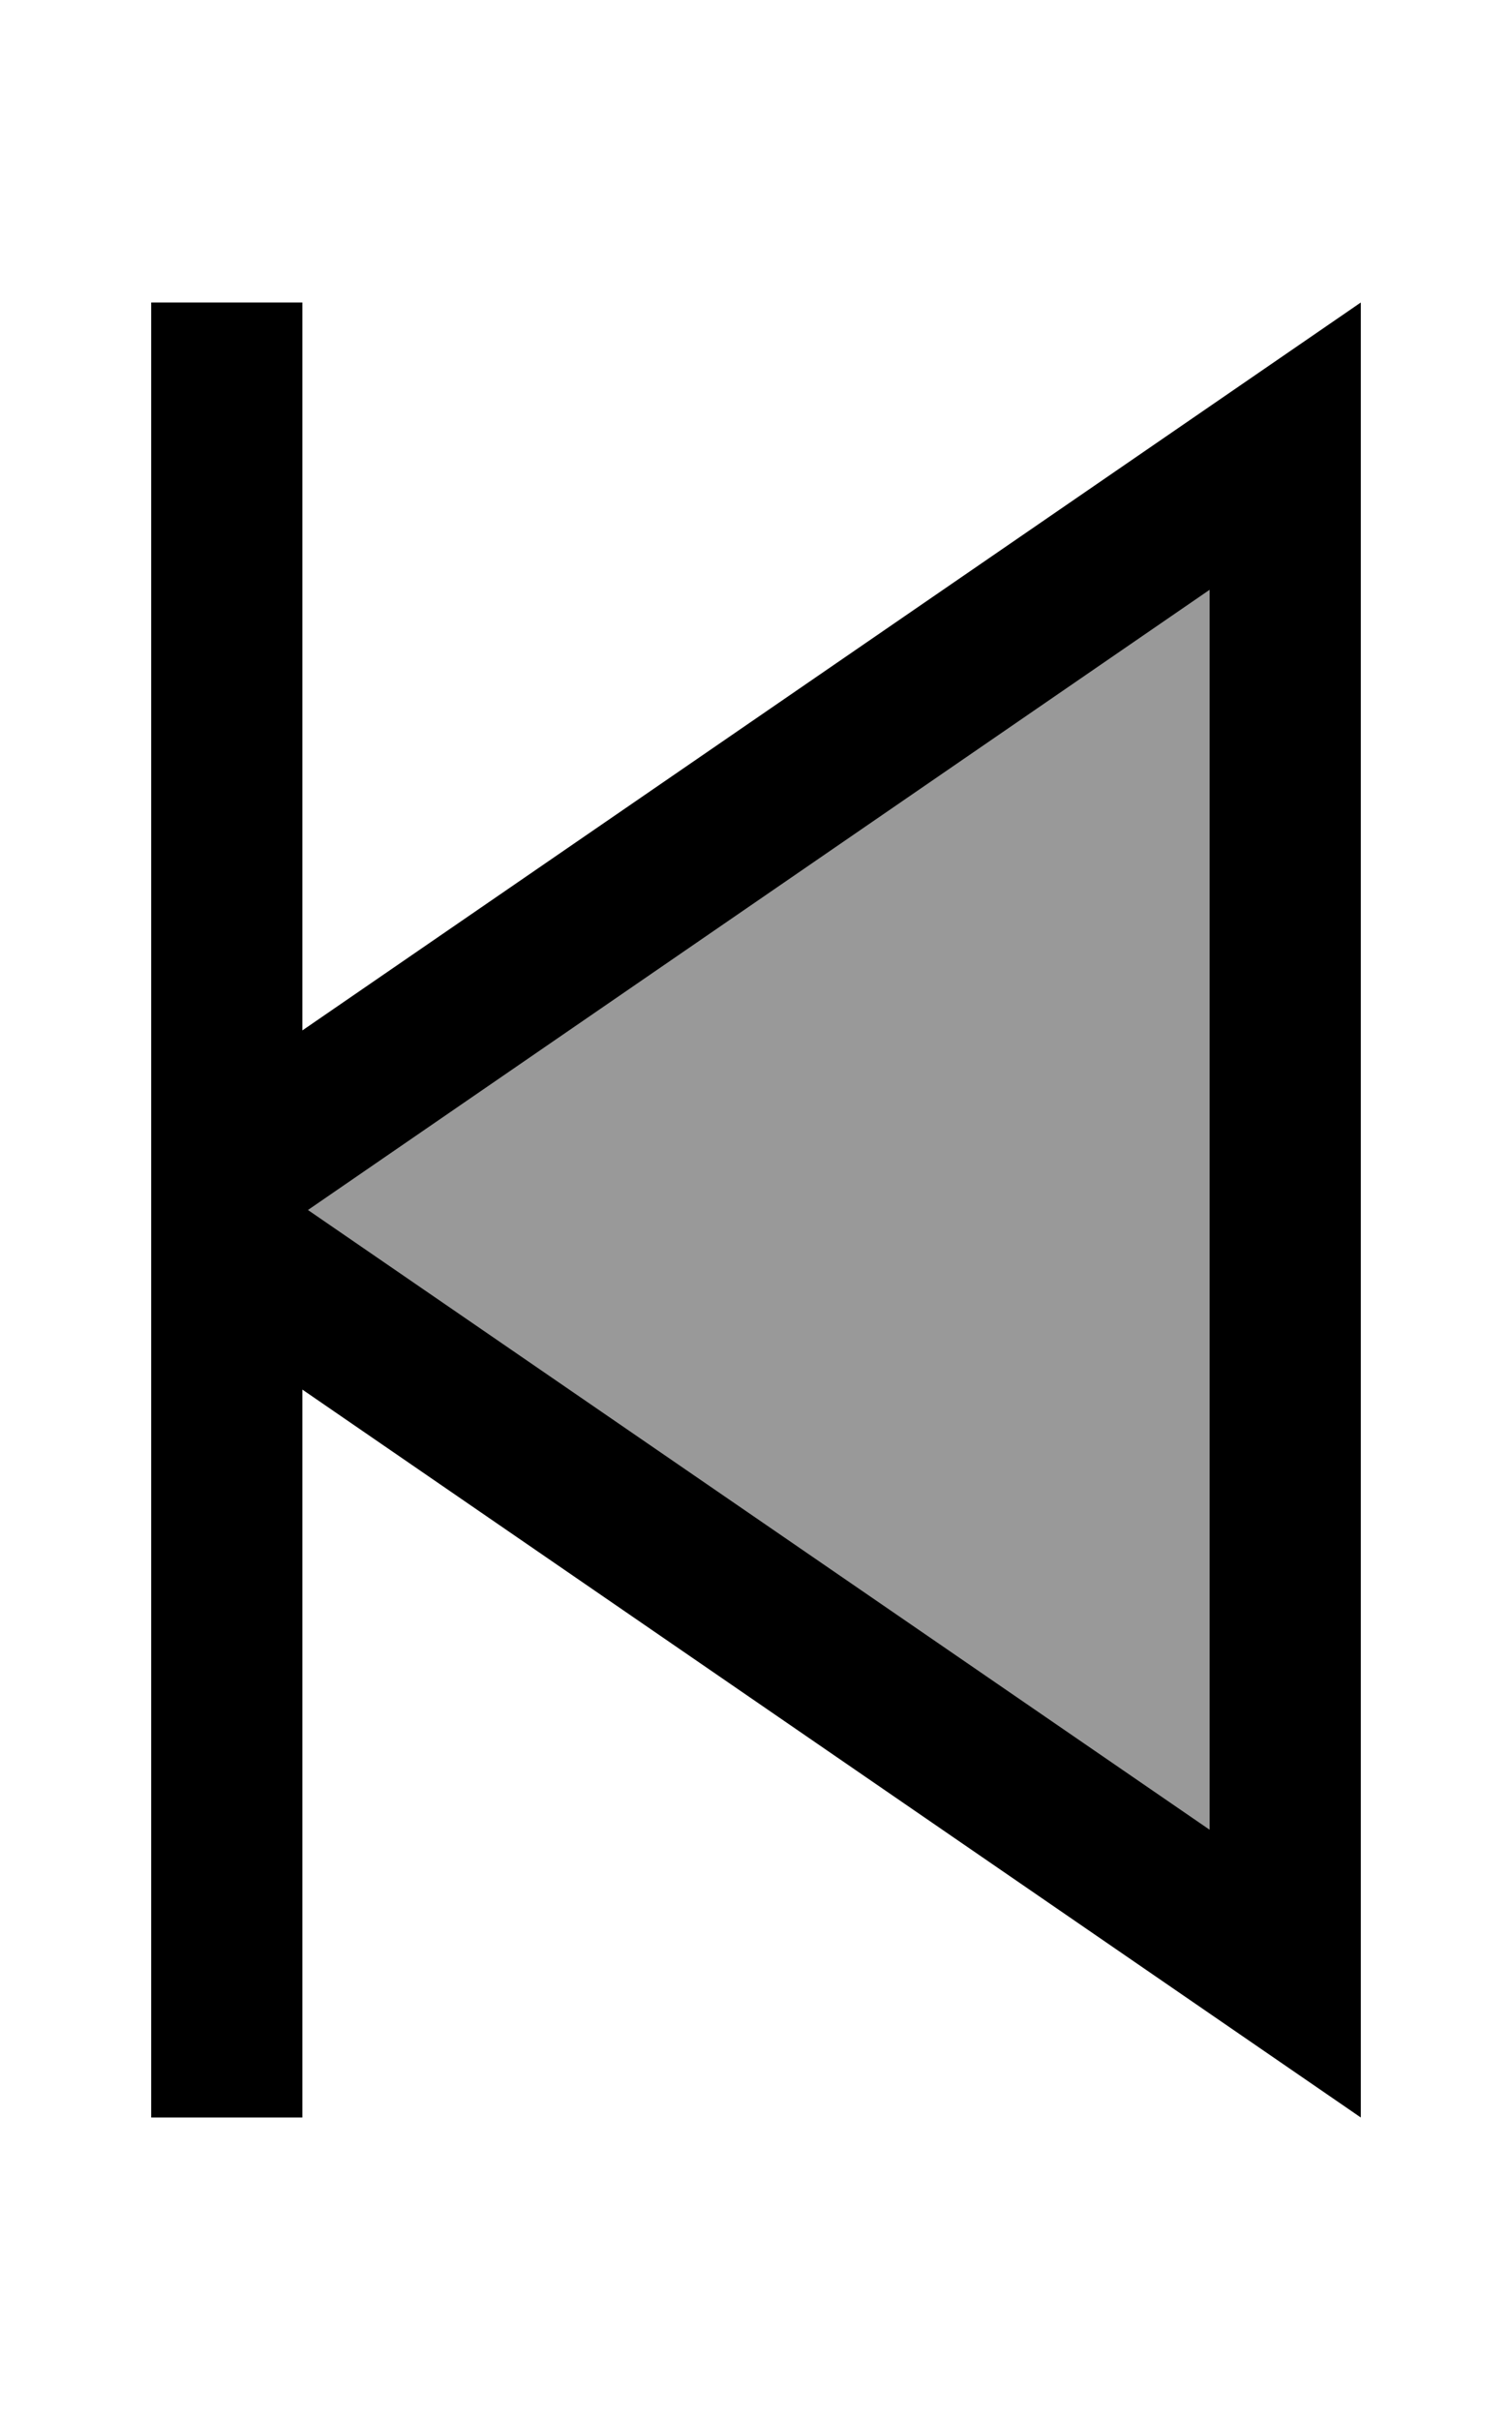 <svg fill="currentColor" xmlns="http://www.w3.org/2000/svg" viewBox="0 0 320 512"><!--! Font Awesome Pro 6.7.2 by @fontawesome - https://fontawesome.com License - https://fontawesome.com/license (Commercial License) Copyright 2024 Fonticons, Inc. --><defs><style>.fa-secondary{opacity:.4}</style></defs><path class="fa-secondary" d="M65.2 256L256 124.8l0 262.3L65.2 256z"/><path class="fa-primary" d="M64 80l0-16L32 64l0 16 0 160 0 32 0 160 0 16 32 0 0-16 0-138L256 426l32 22 0-38.8 0-306.3L288 64 256 86 64 218 64 80zm1.2 176L256 124.8l0 262.3L65.2 256z"/></svg>
